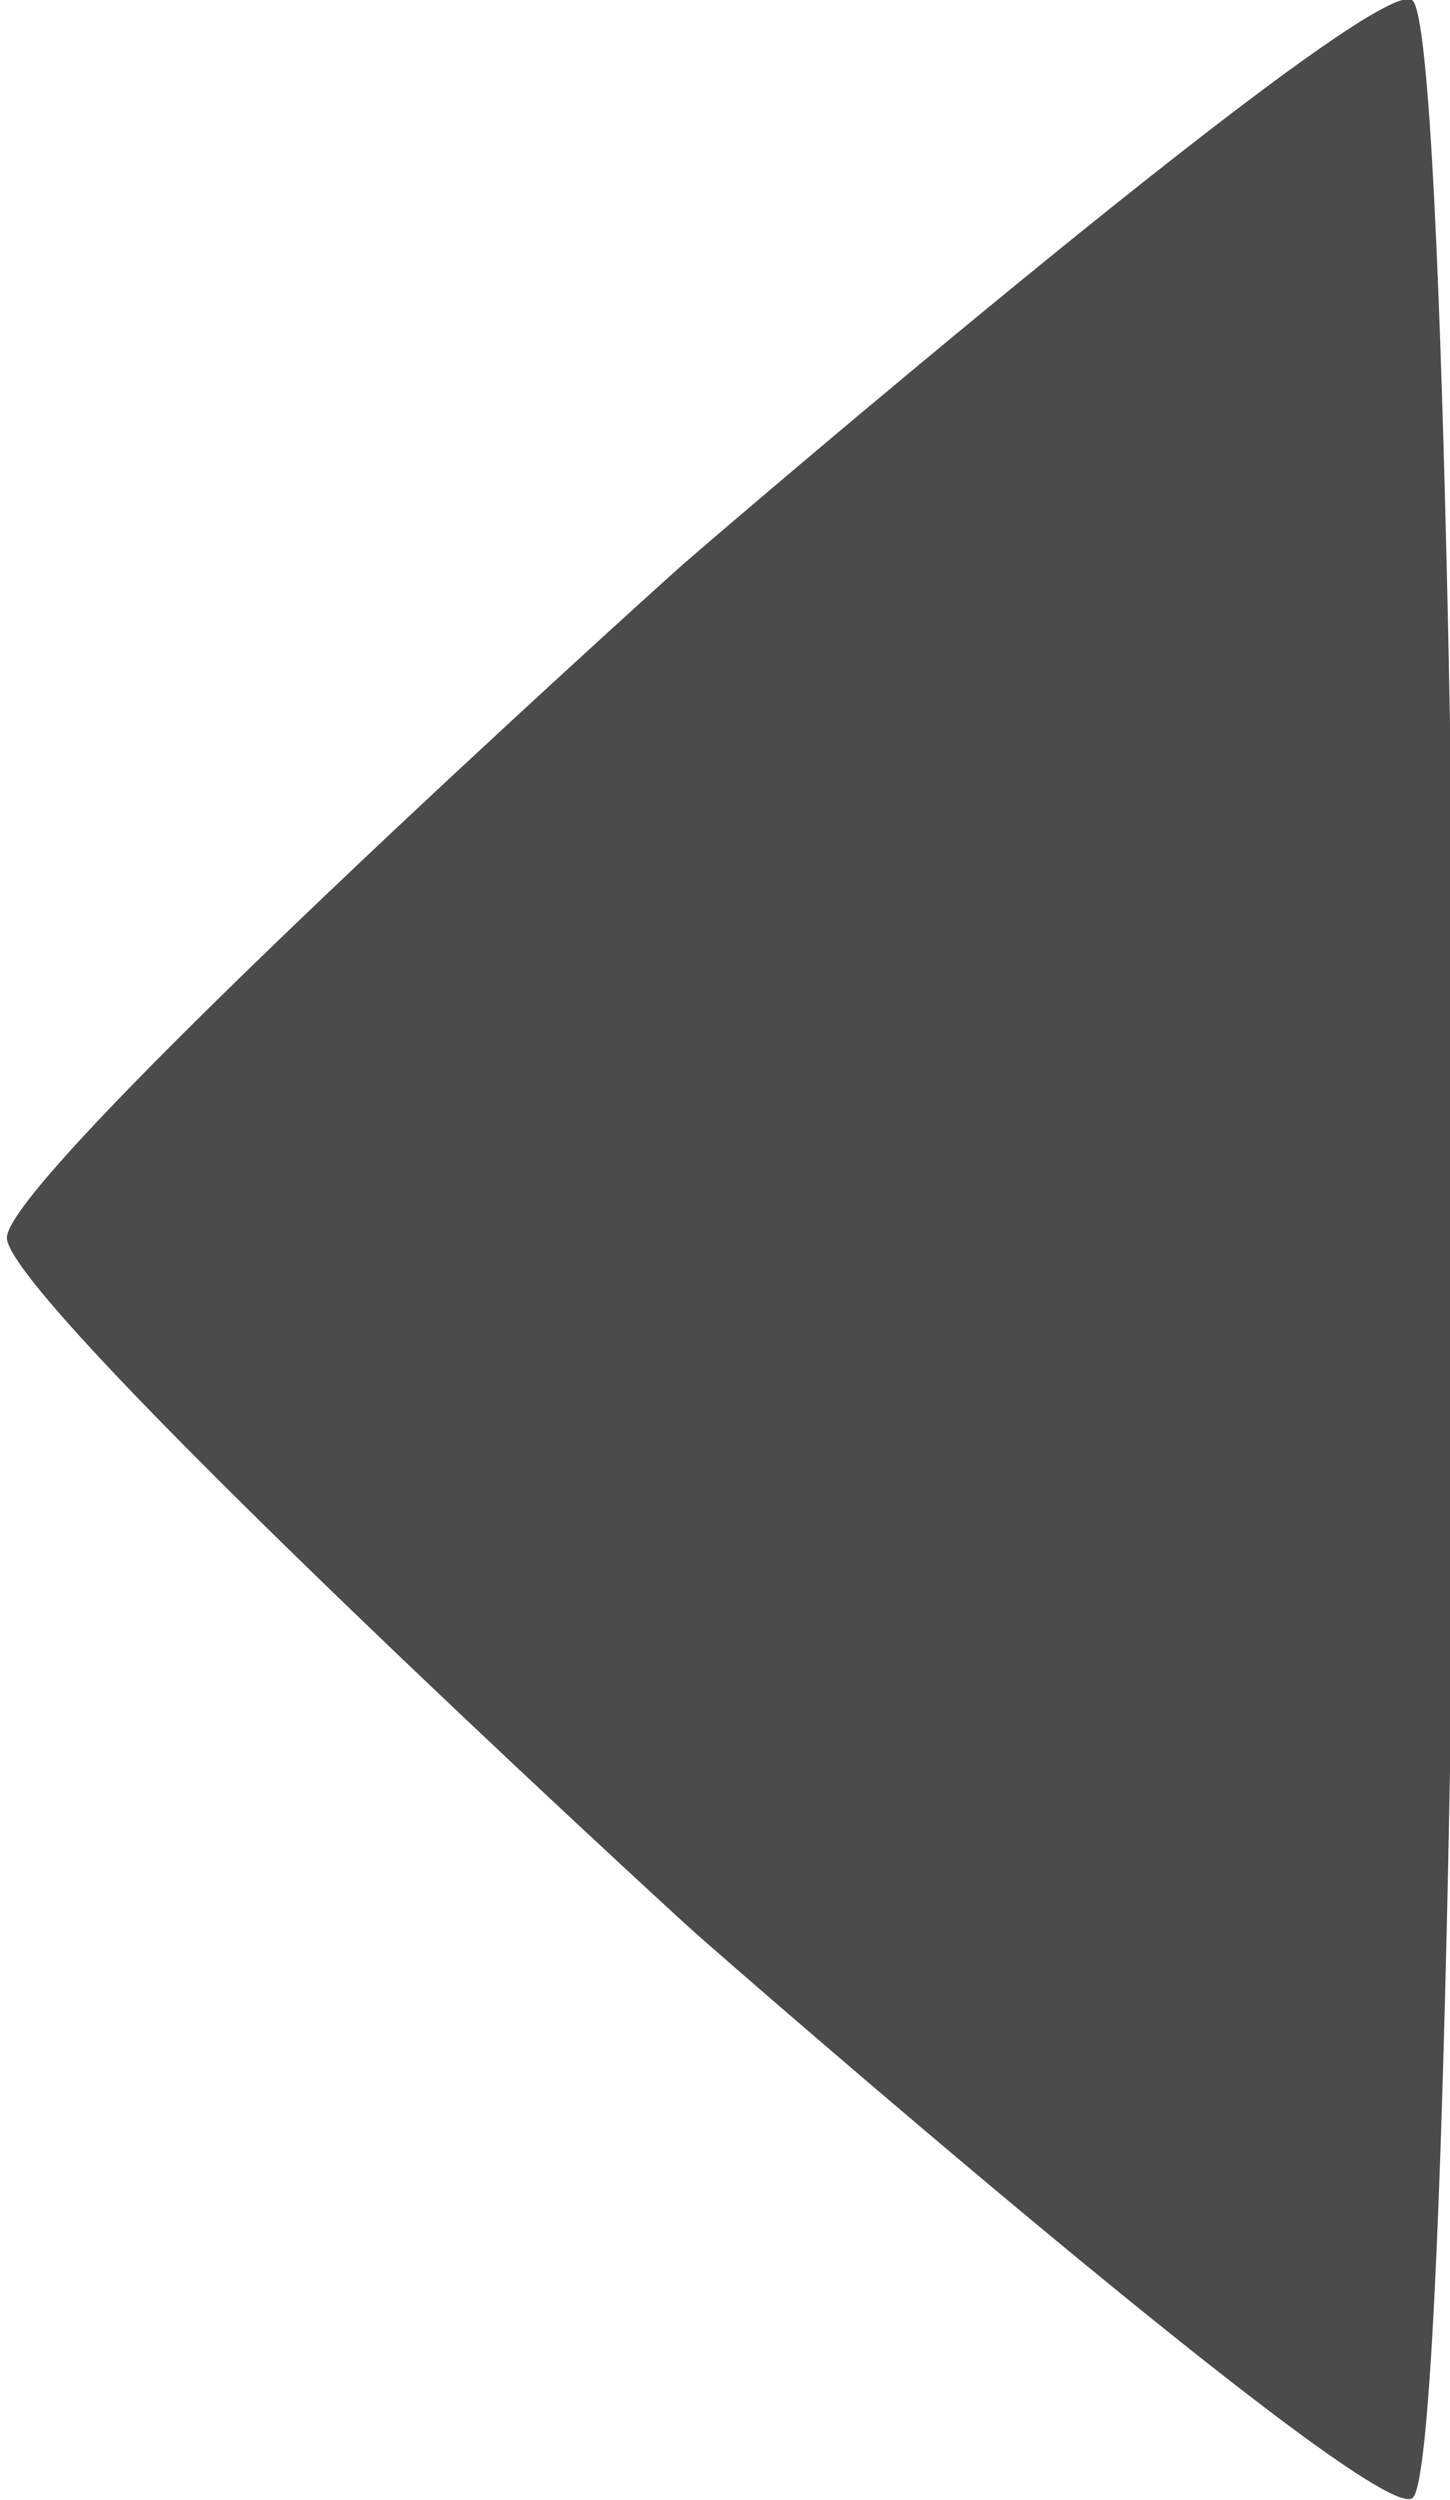 <?xml version="1.0" encoding="UTF-8" standalone="no"?>
<svg id="svg2" xmlns:rdf="http://www.w3.org/1999/02/22-rdf-syntax-ns#" xmlns="http://www.w3.org/2000/svg" height="330.83" width="192" version="1.1" xmlns:cc="http://creativecommons.org/ns#" xmlns:dc="http://purl.org/dc/elements/1.1/" viewBox="0 0 192.003 330.83">
 <g id="layer1" transform="translate(-184.27 -618.76)">
  <path id="path5588" fill-opacity=".706" transform="matrix(-.649 -.213 .135 -.997 326.93 1538.1)" d="m118.19 896.82c-7.69-2.43-39.761-147.89-41.404-155.78-1.666-8.01-30.719-156.12-24.683-161.64 5.951-5.436 147.96 39.516 155.62 42.039 7.764 2.559 150.56 51.456 152.32 59.44 1.732 7.871-108.2 108.38-114.21 113.75-6.098 5.445-119.84 104.66-127.64 102.19z"/>
 </g>
</svg>

